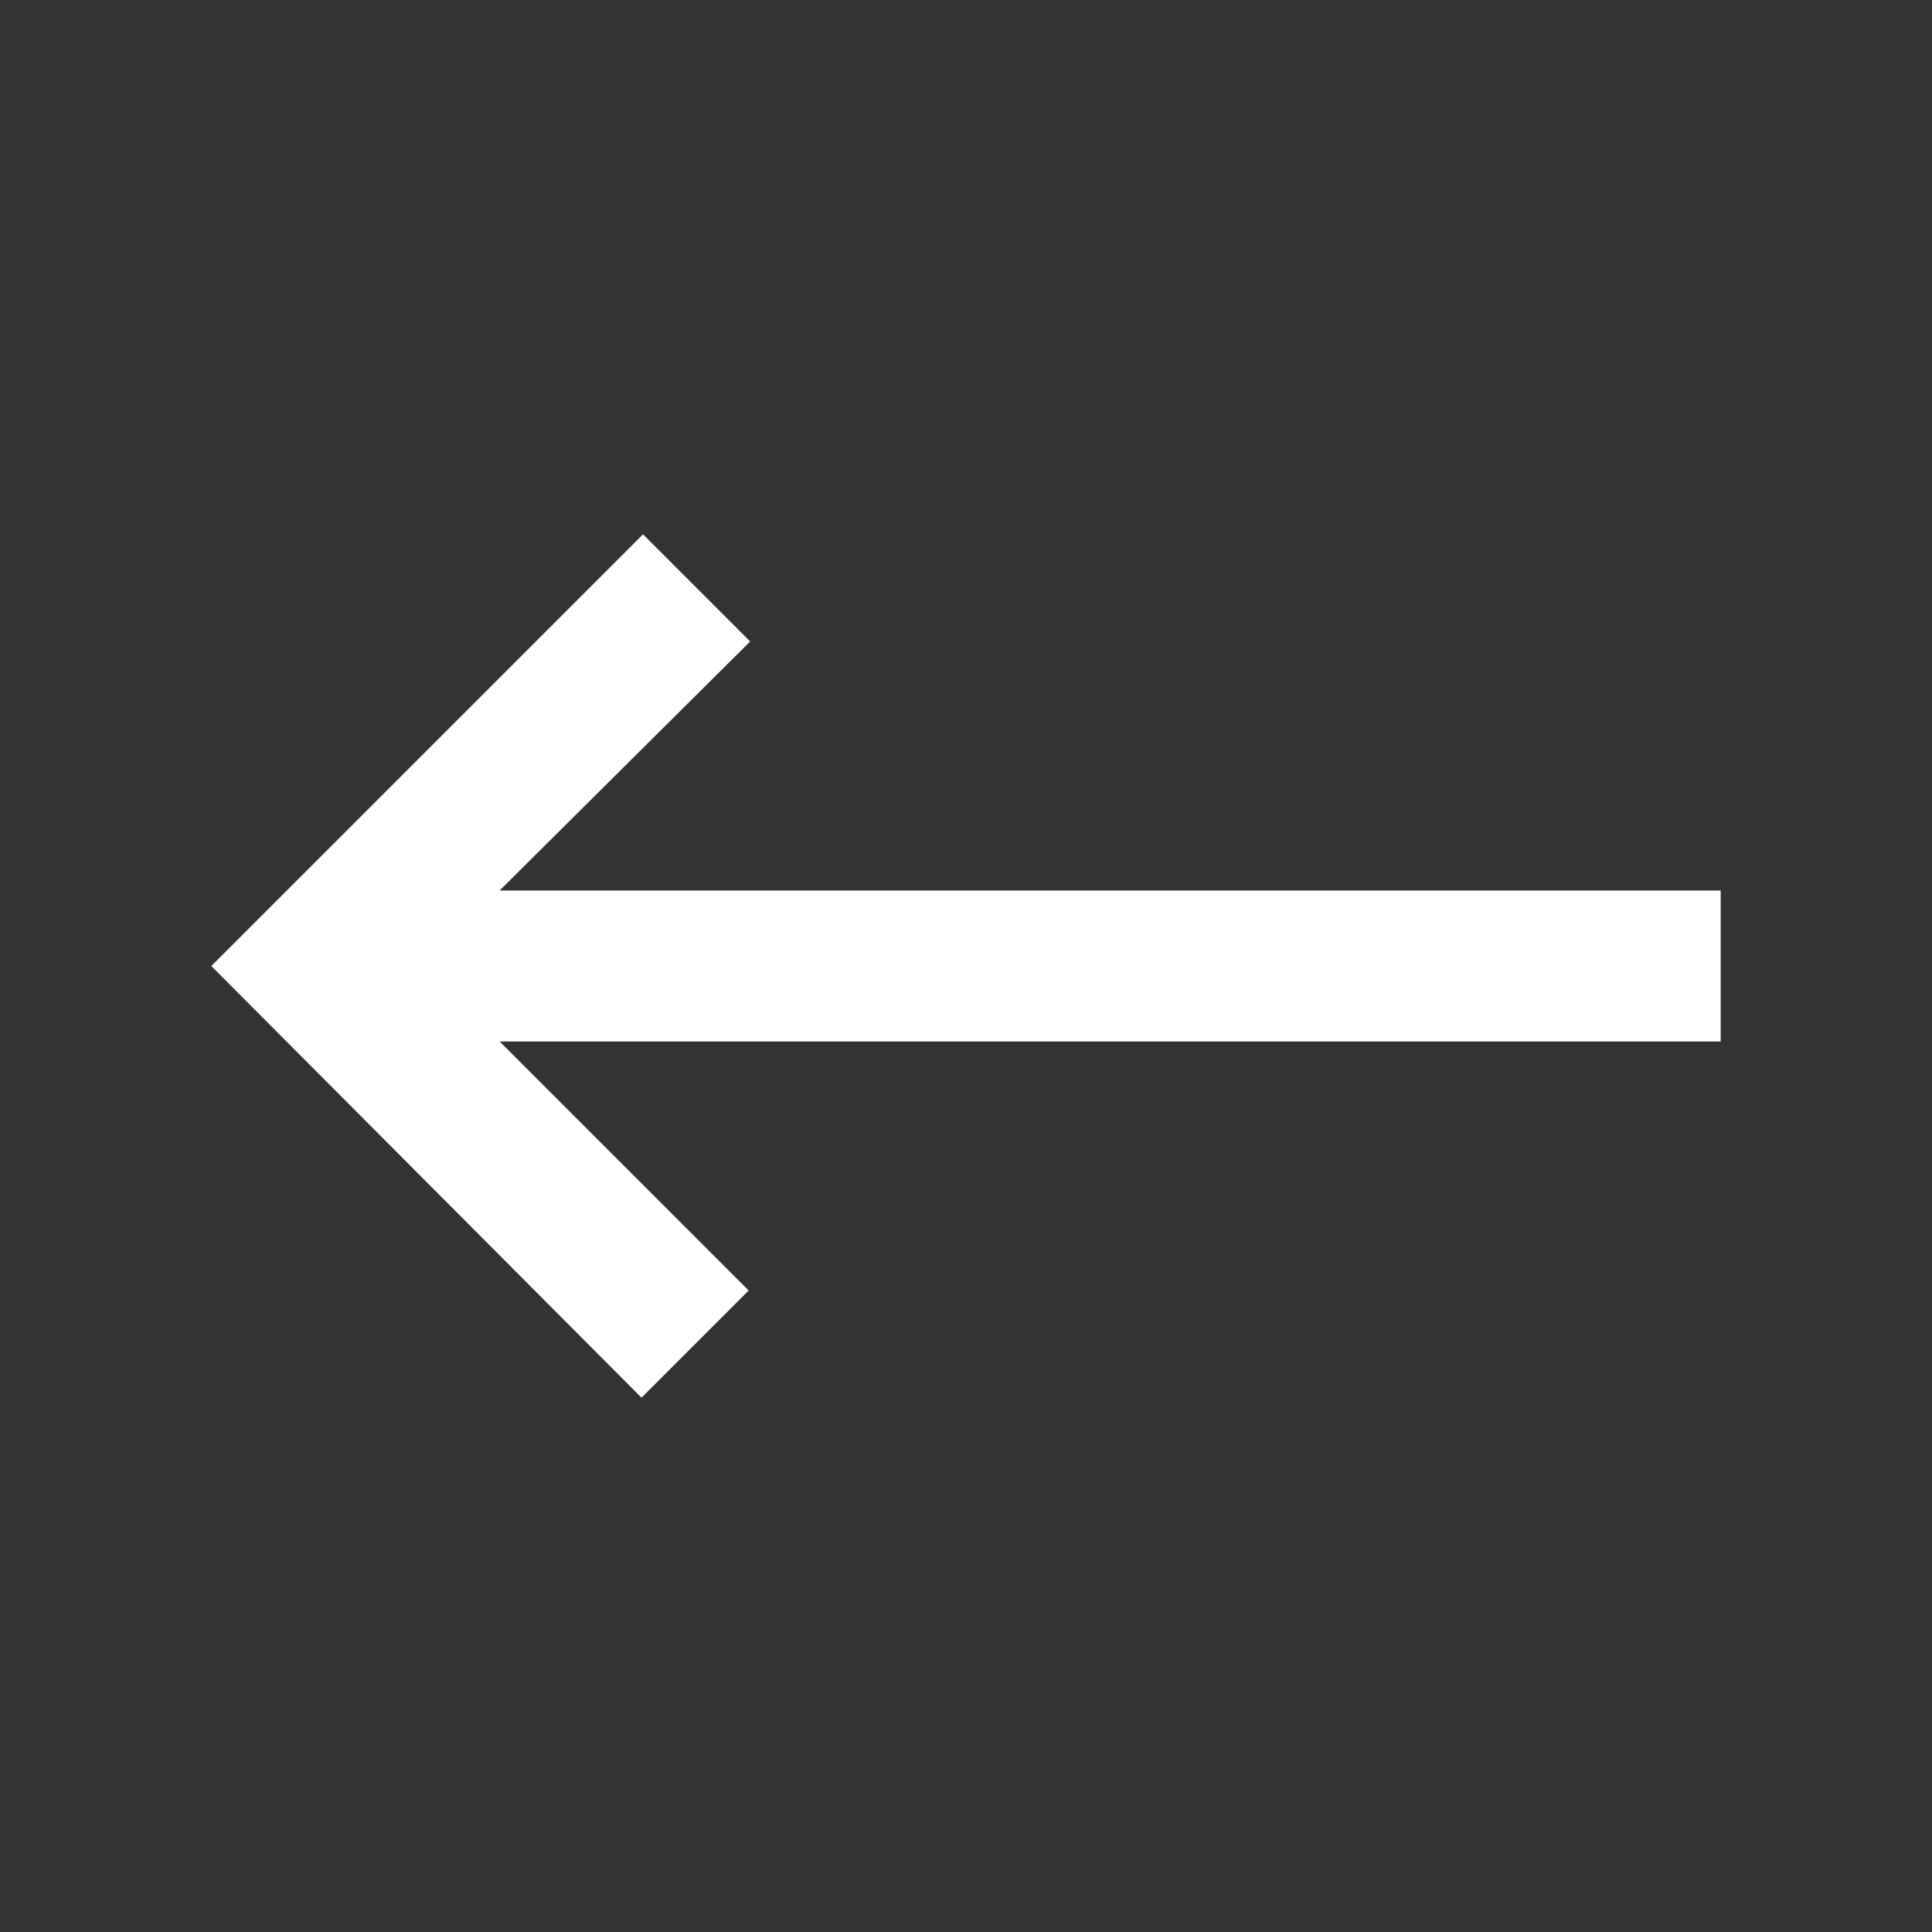 <!-- icon666.com - MILLIONS vector ICONS FREE --><svg id="Left_Arrow" enable-background="new 0 0 128 128" viewBox="0 0 128 128" xmlns="http://www.w3.org/2000/svg"><rect x="0" y="0" width="128" height="128" fill="#333333" stroke="none"/><path d="m114 69h-80.9l16.5 16.5-7.1 7.1-28.5-28.6 28.6-28.6 7.1 7.1-16.6 16.5h80.9z" fill="#000000" style="fill: rgb(255, 255, 255);"></path></svg>